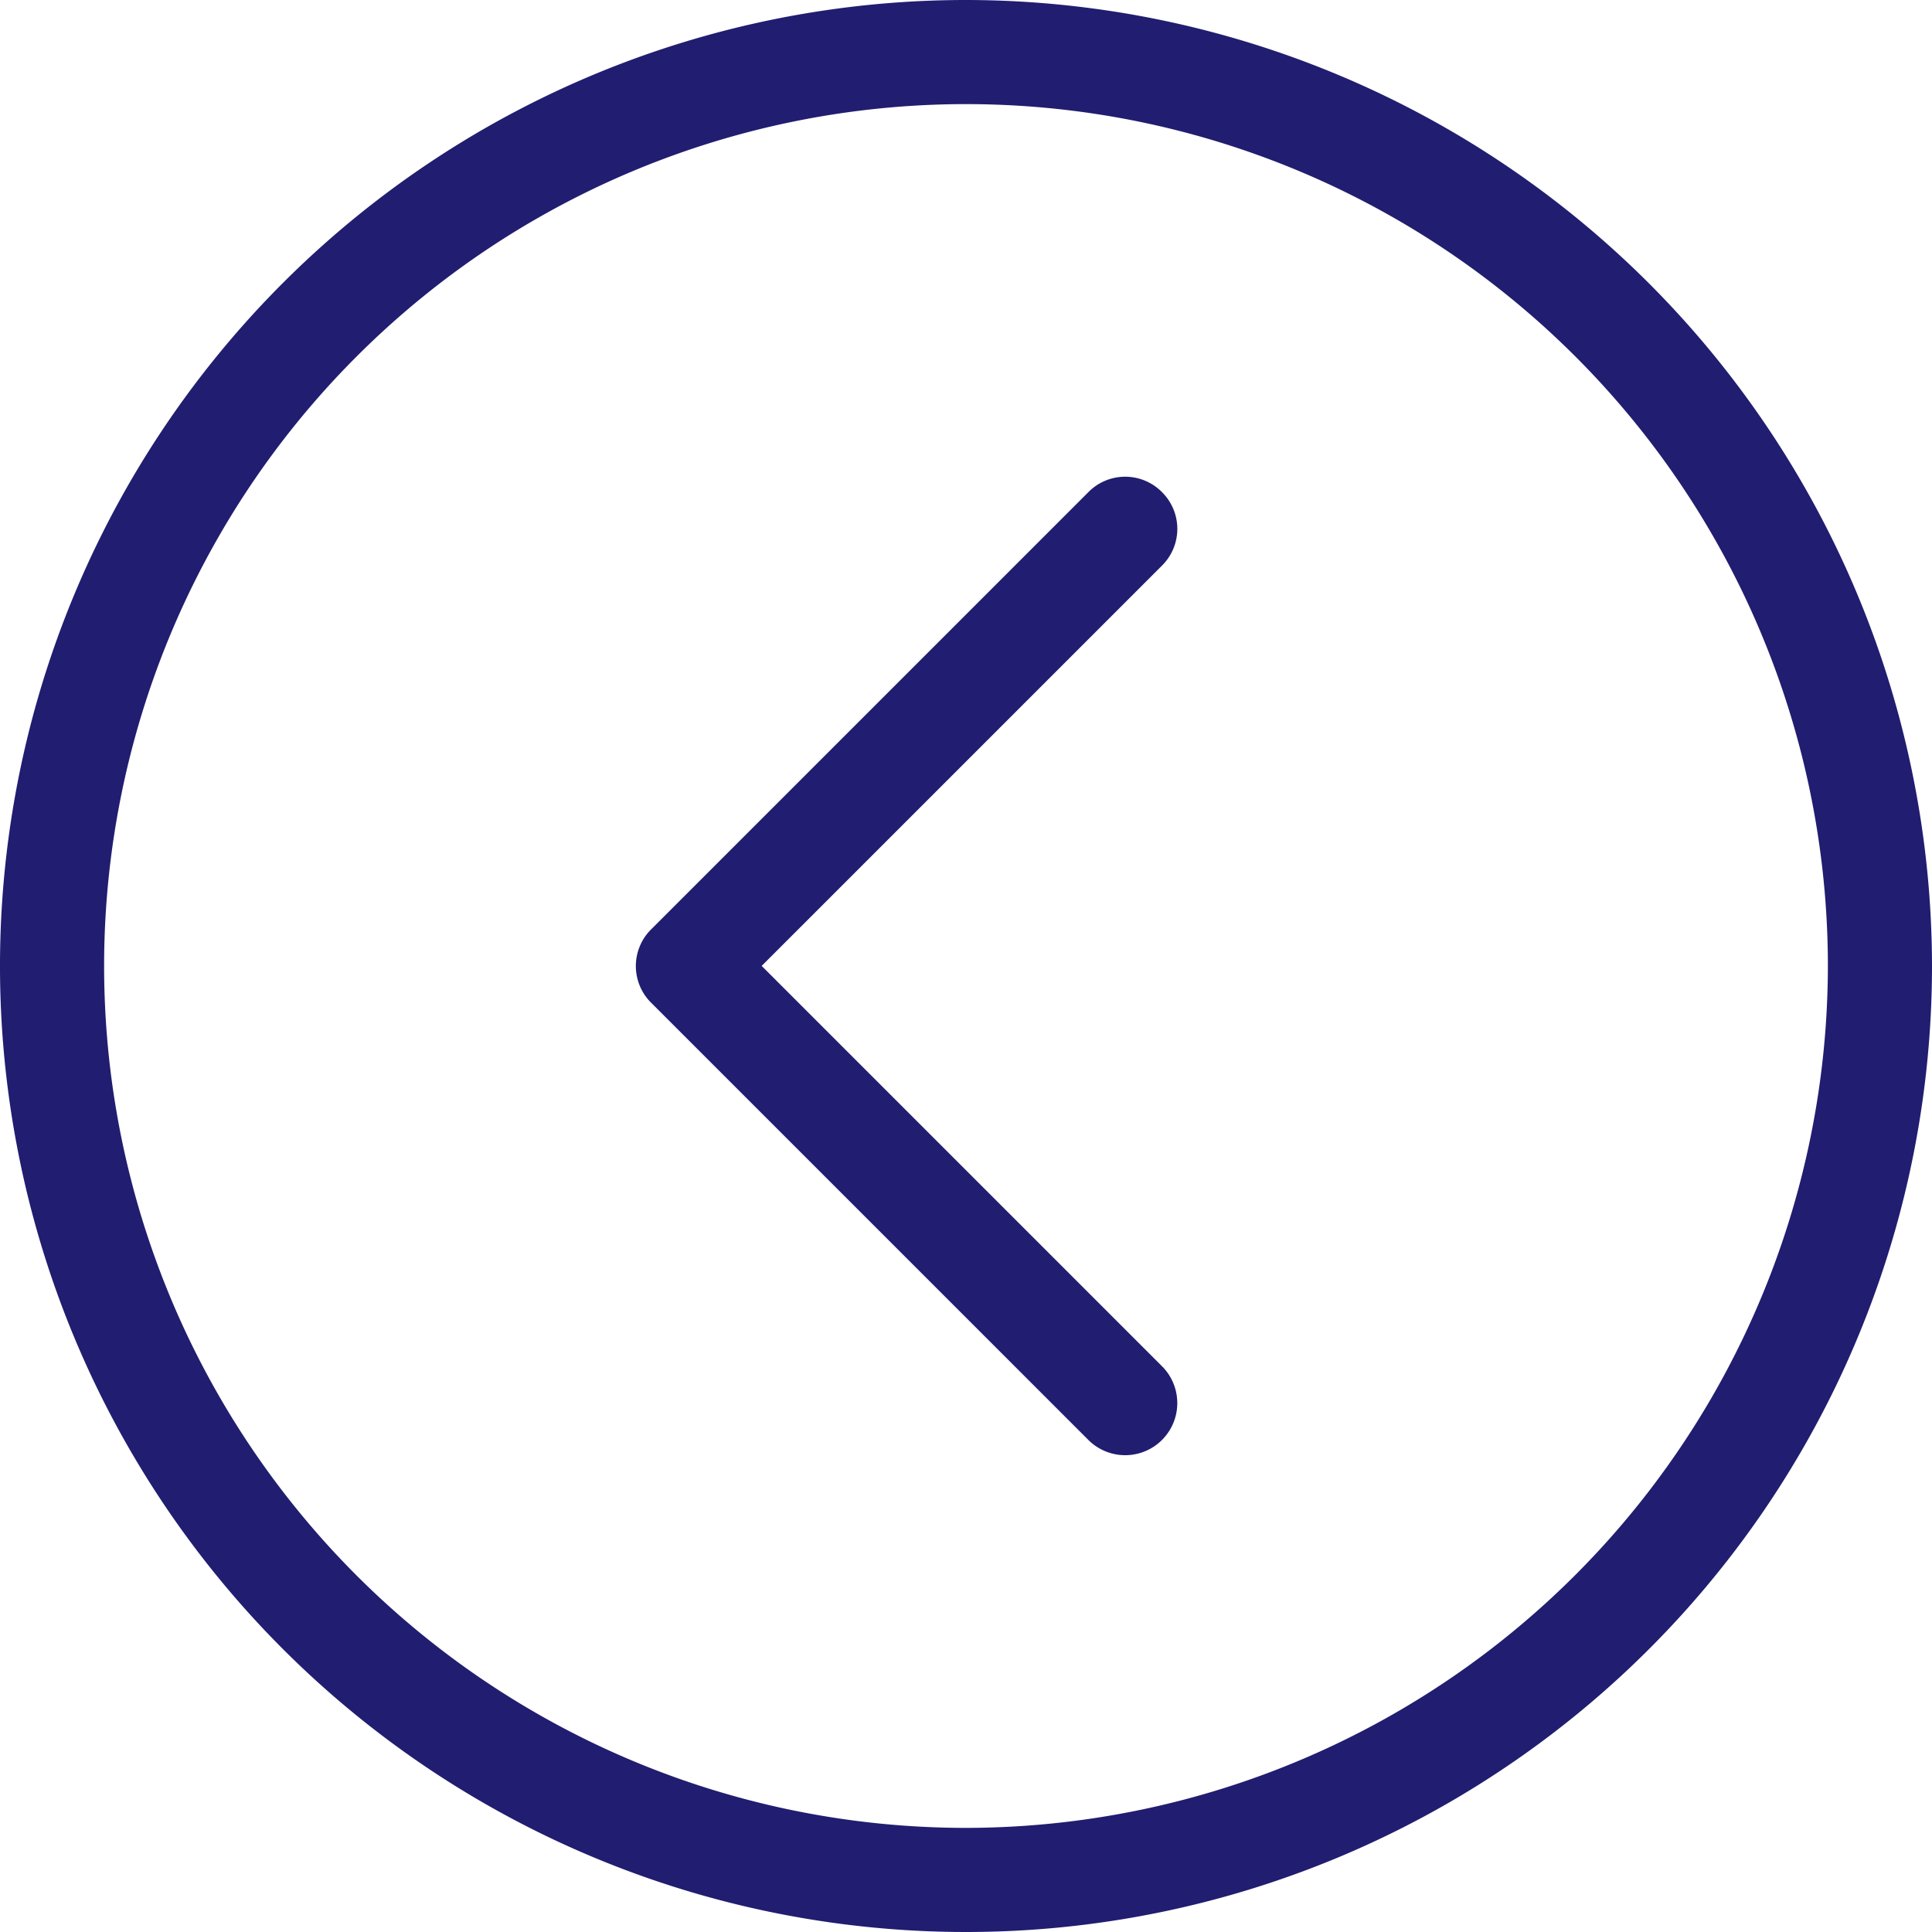 <svg xmlns="http://www.w3.org/2000/svg" width="19.632" height="19.632" viewBox="0 0 19.632 19.632">
  <g id="Group_157" data-name="Group 157" transform="translate(0.125 0.125)">
    <path id="Path_498" data-name="Path 498" d="M9.691,0a9.691,9.691,0,1,0,9.691,9.691A9.7,9.7,0,0,0,9.691,0Zm0,18.574a8.883,8.883,0,1,1,8.883-8.883A8.893,8.893,0,0,1,9.691,18.574Z" fill="#211d70" stroke="#211d70" stroke-width="0.25"/>
    <path id="Path_499" data-name="Path 499" d="M175.8,128.118a.4.4,0,0,0-.571,0l-4.442,4.442a.4.4,0,0,0,0,.571l4.442,4.442A.4.4,0,1,0,175.8,137l-4.156-4.156,4.156-4.156A.4.4,0,0,0,175.8,128.118Z" transform="translate(-164.206 -123.154)" fill="#211d70" stroke="#211d70" stroke-width="0.25"/>
  </g>
</svg>
